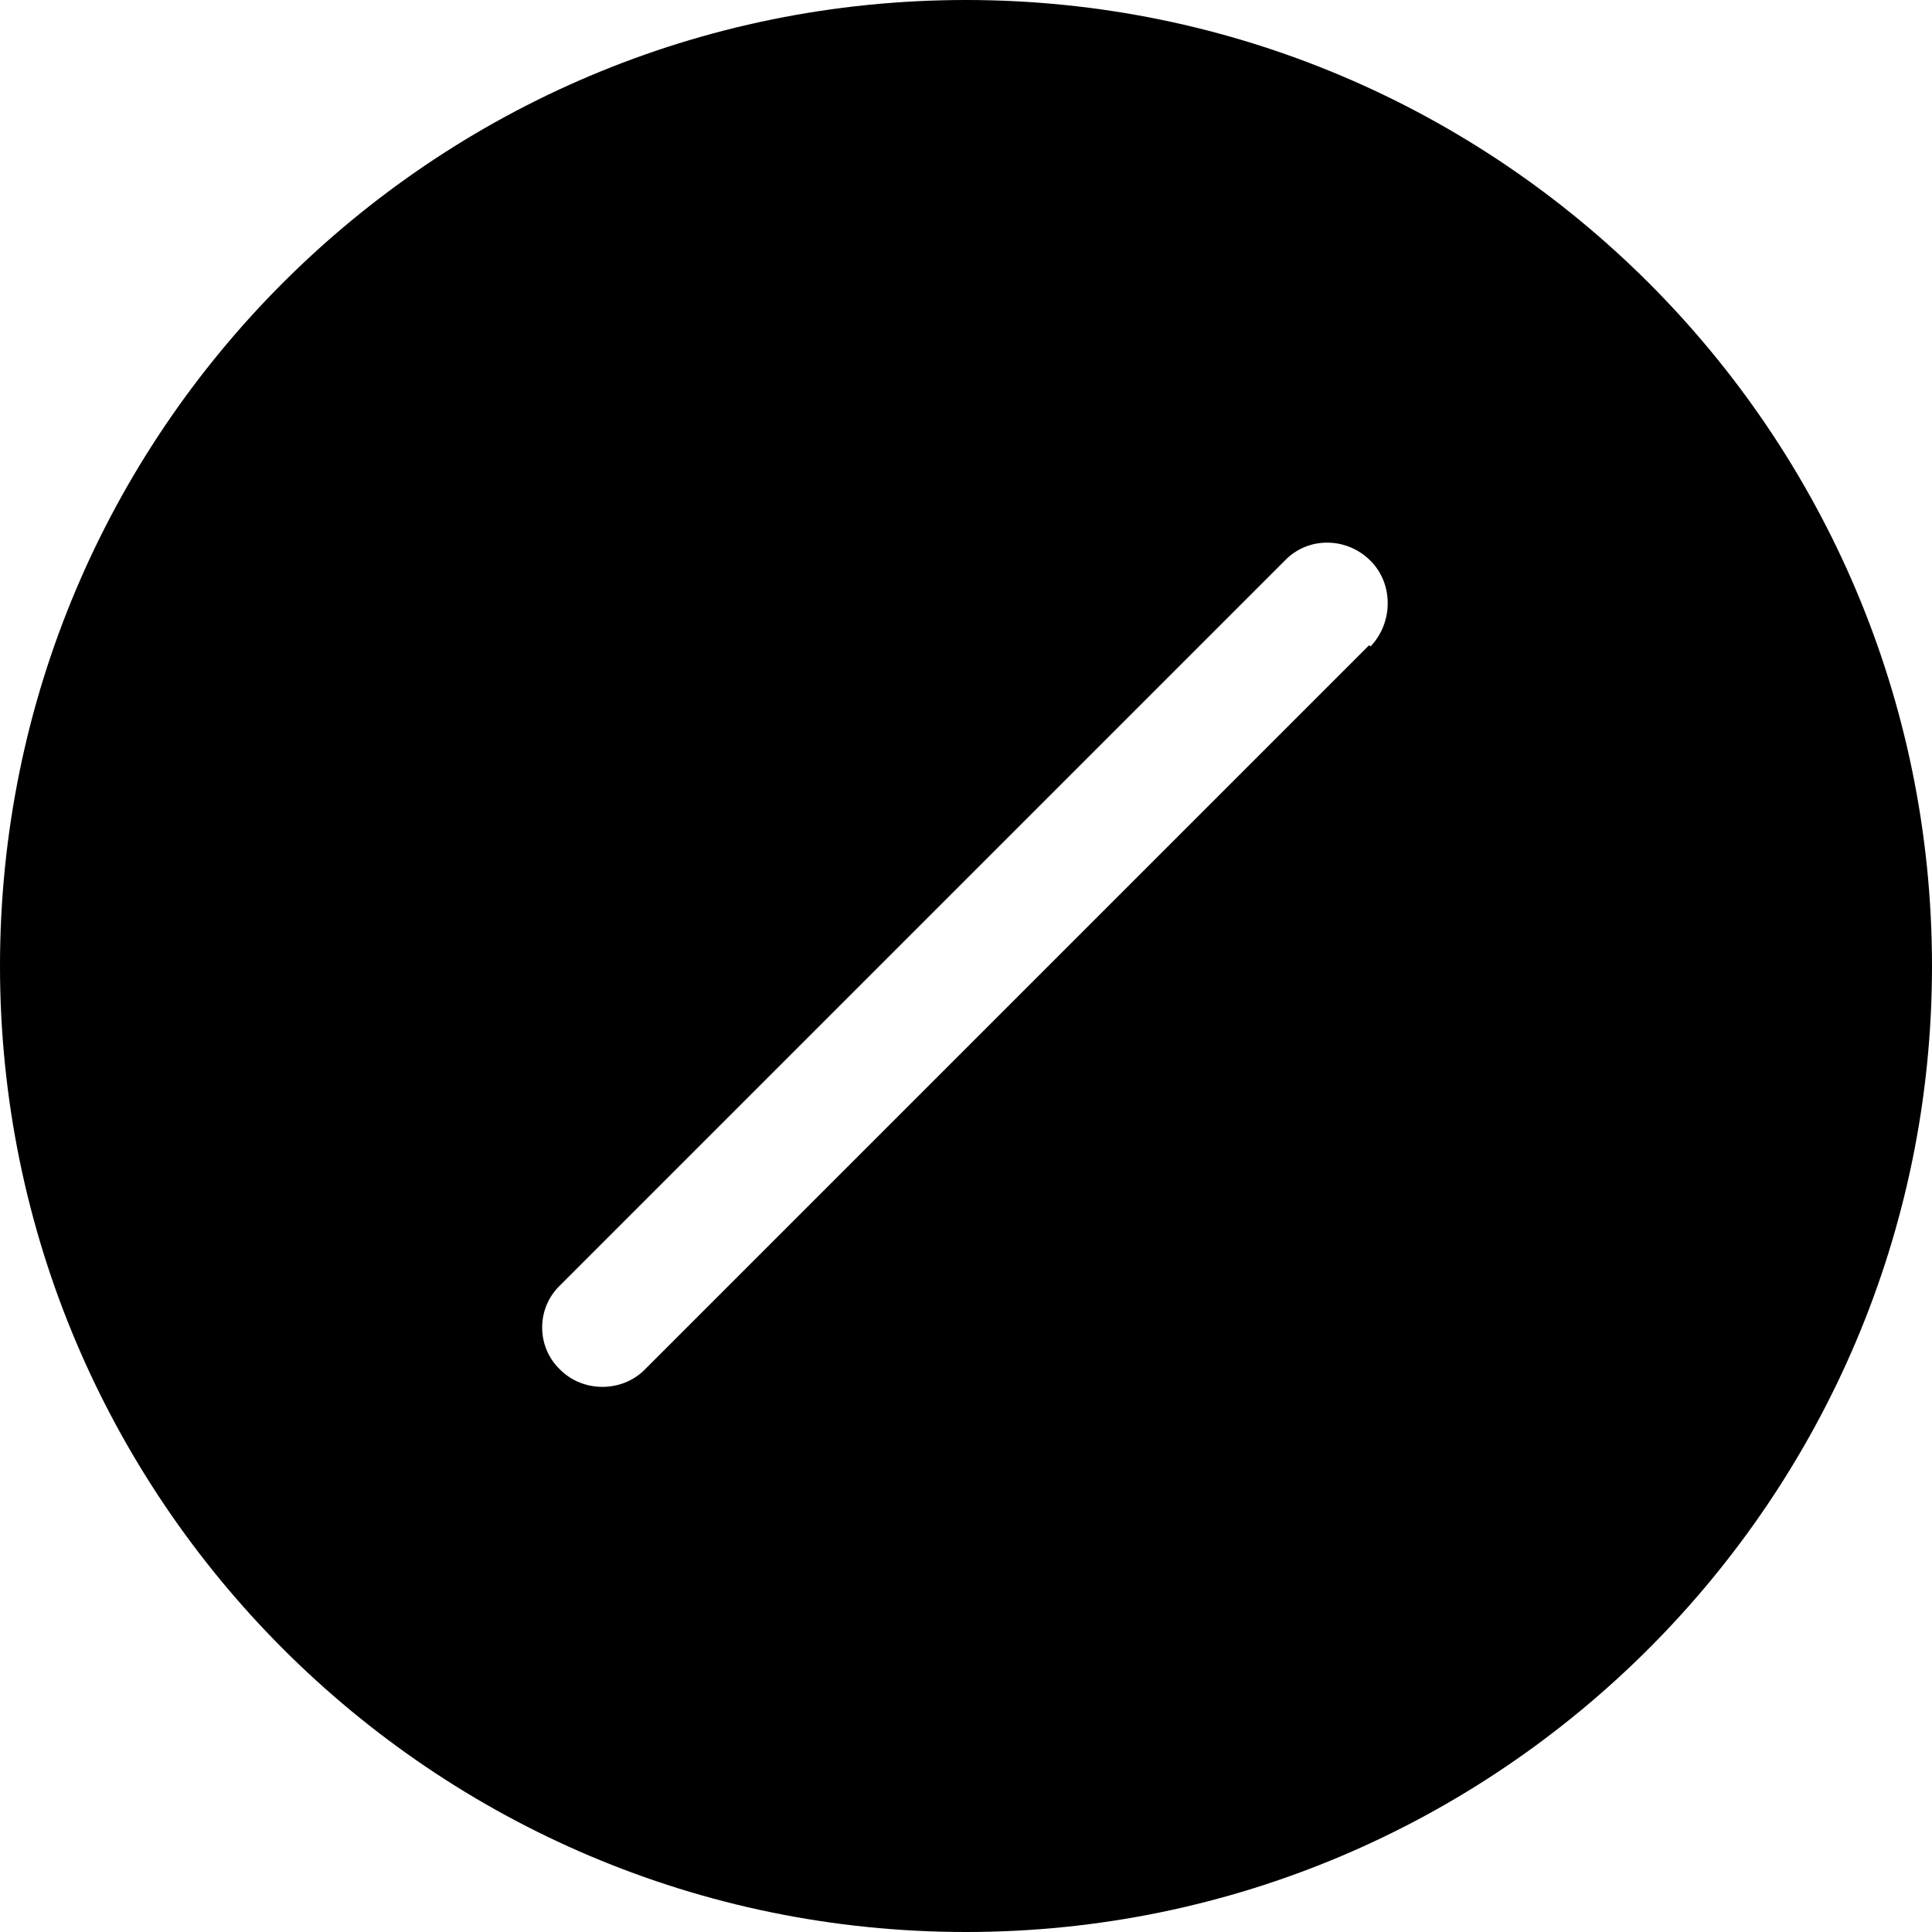 <svg viewBox="0 0 16 16" xmlns="http://www.w3.org/2000/svg"><path d="M16 8v0c0 4.41-3.59 8-8 8 -4.42 0-8-3.59-8-8v0c0-4.42 3.58-8 8-8 4.41 0 8 3.58 8 8Zm-4.65-2.646v0c.19-.2.19-.52 0-.71 -.2-.2-.52-.2-.71-.001l-6 6h0c-.2.19-.2.51-.001.7 .19.19.51.19.7 0l6-6Z"/></svg>